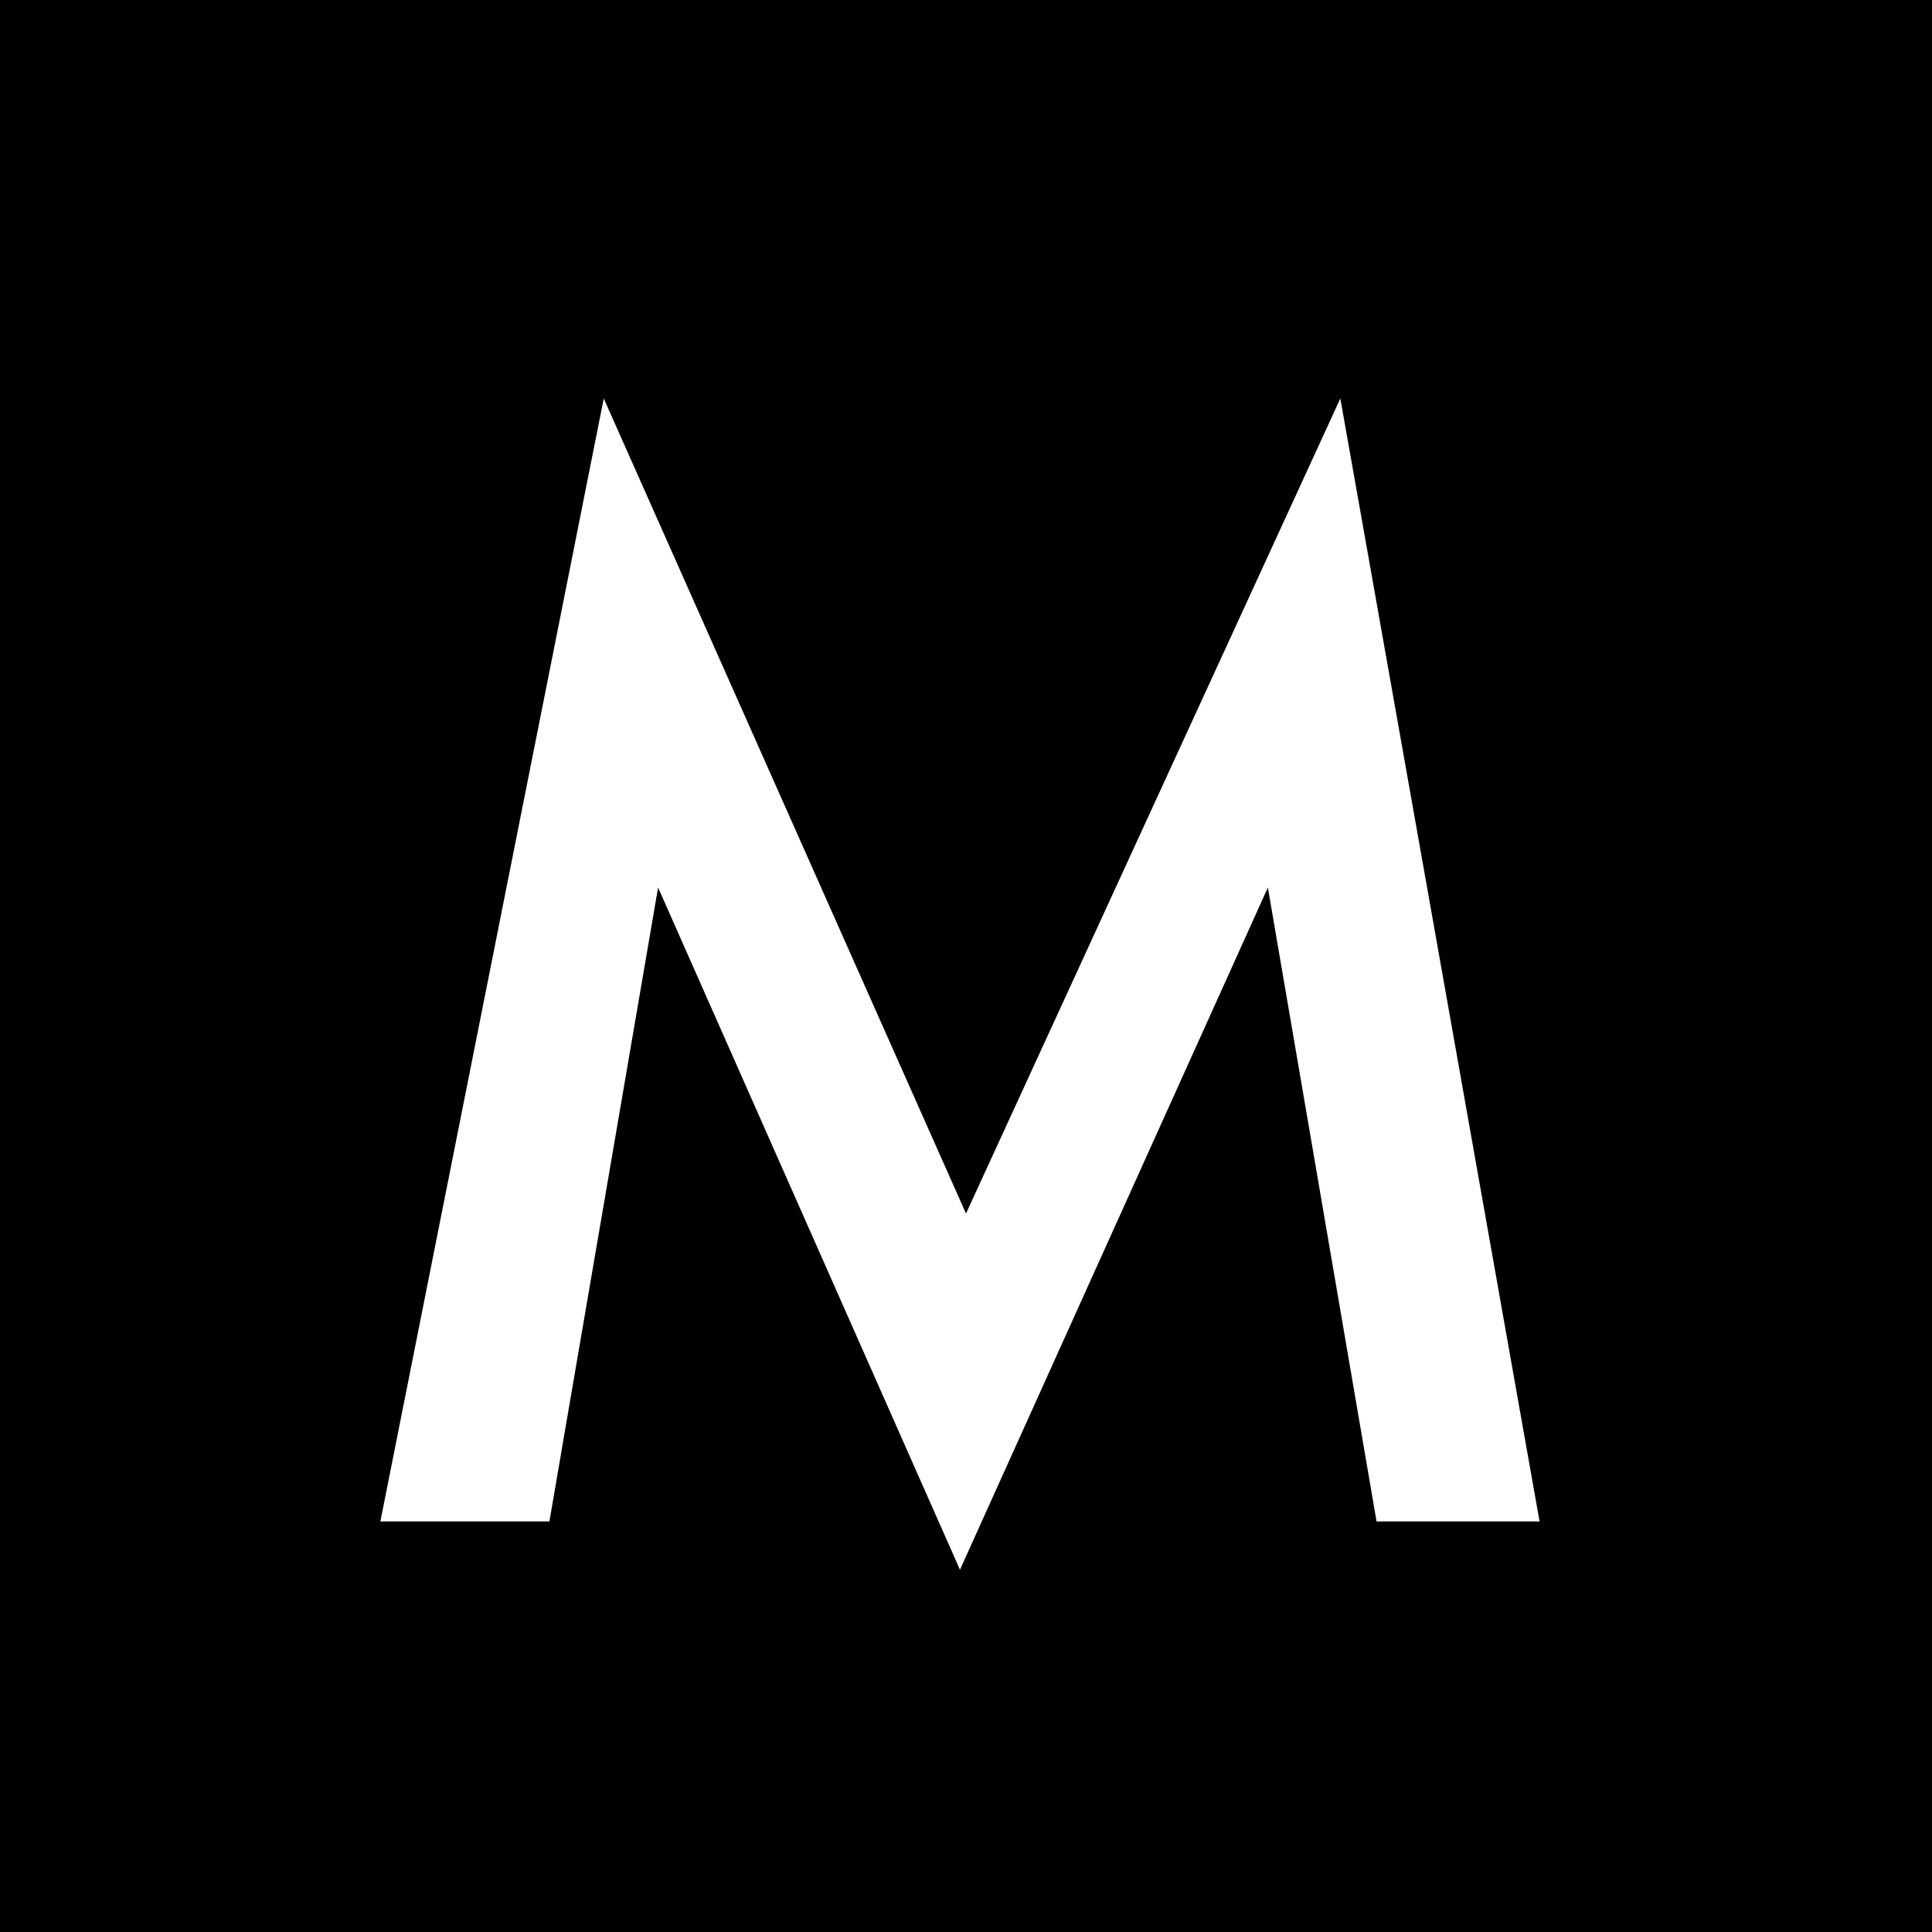 <?xml version="1.0" encoding="utf-8"?>
<!-- Generator: Adobe Illustrator 26.4.1, SVG Export Plug-In . SVG Version: 6.00 Build 0)  -->
<svg version="1.1" id="Layer_1" xmlns="http://www.w3.org/2000/svg" xmlns:xlink="http://www.w3.org/1999/xlink" x="0px" y="0px"
	 viewBox="0 0 32 32" style="enable-background:new 0 0 32 32;" xml:space="preserve">
<style type="text/css">
	.st0{fill:#EBE8E8;}
	.st1{fill:#FFFFFF;}
</style>
<rect class="st0" width="32" height="32"/>
<rect width="32" height="32"/>
<g>
	<path class="st1" d="M6.3,25.2L10,6.6l6,13.5l6.2-13.5l3.3,18.6h-2.7L21,14.7L15.9,26l-5-11.3L9.1,25.2H6.3z"/>
</g>
</svg>
